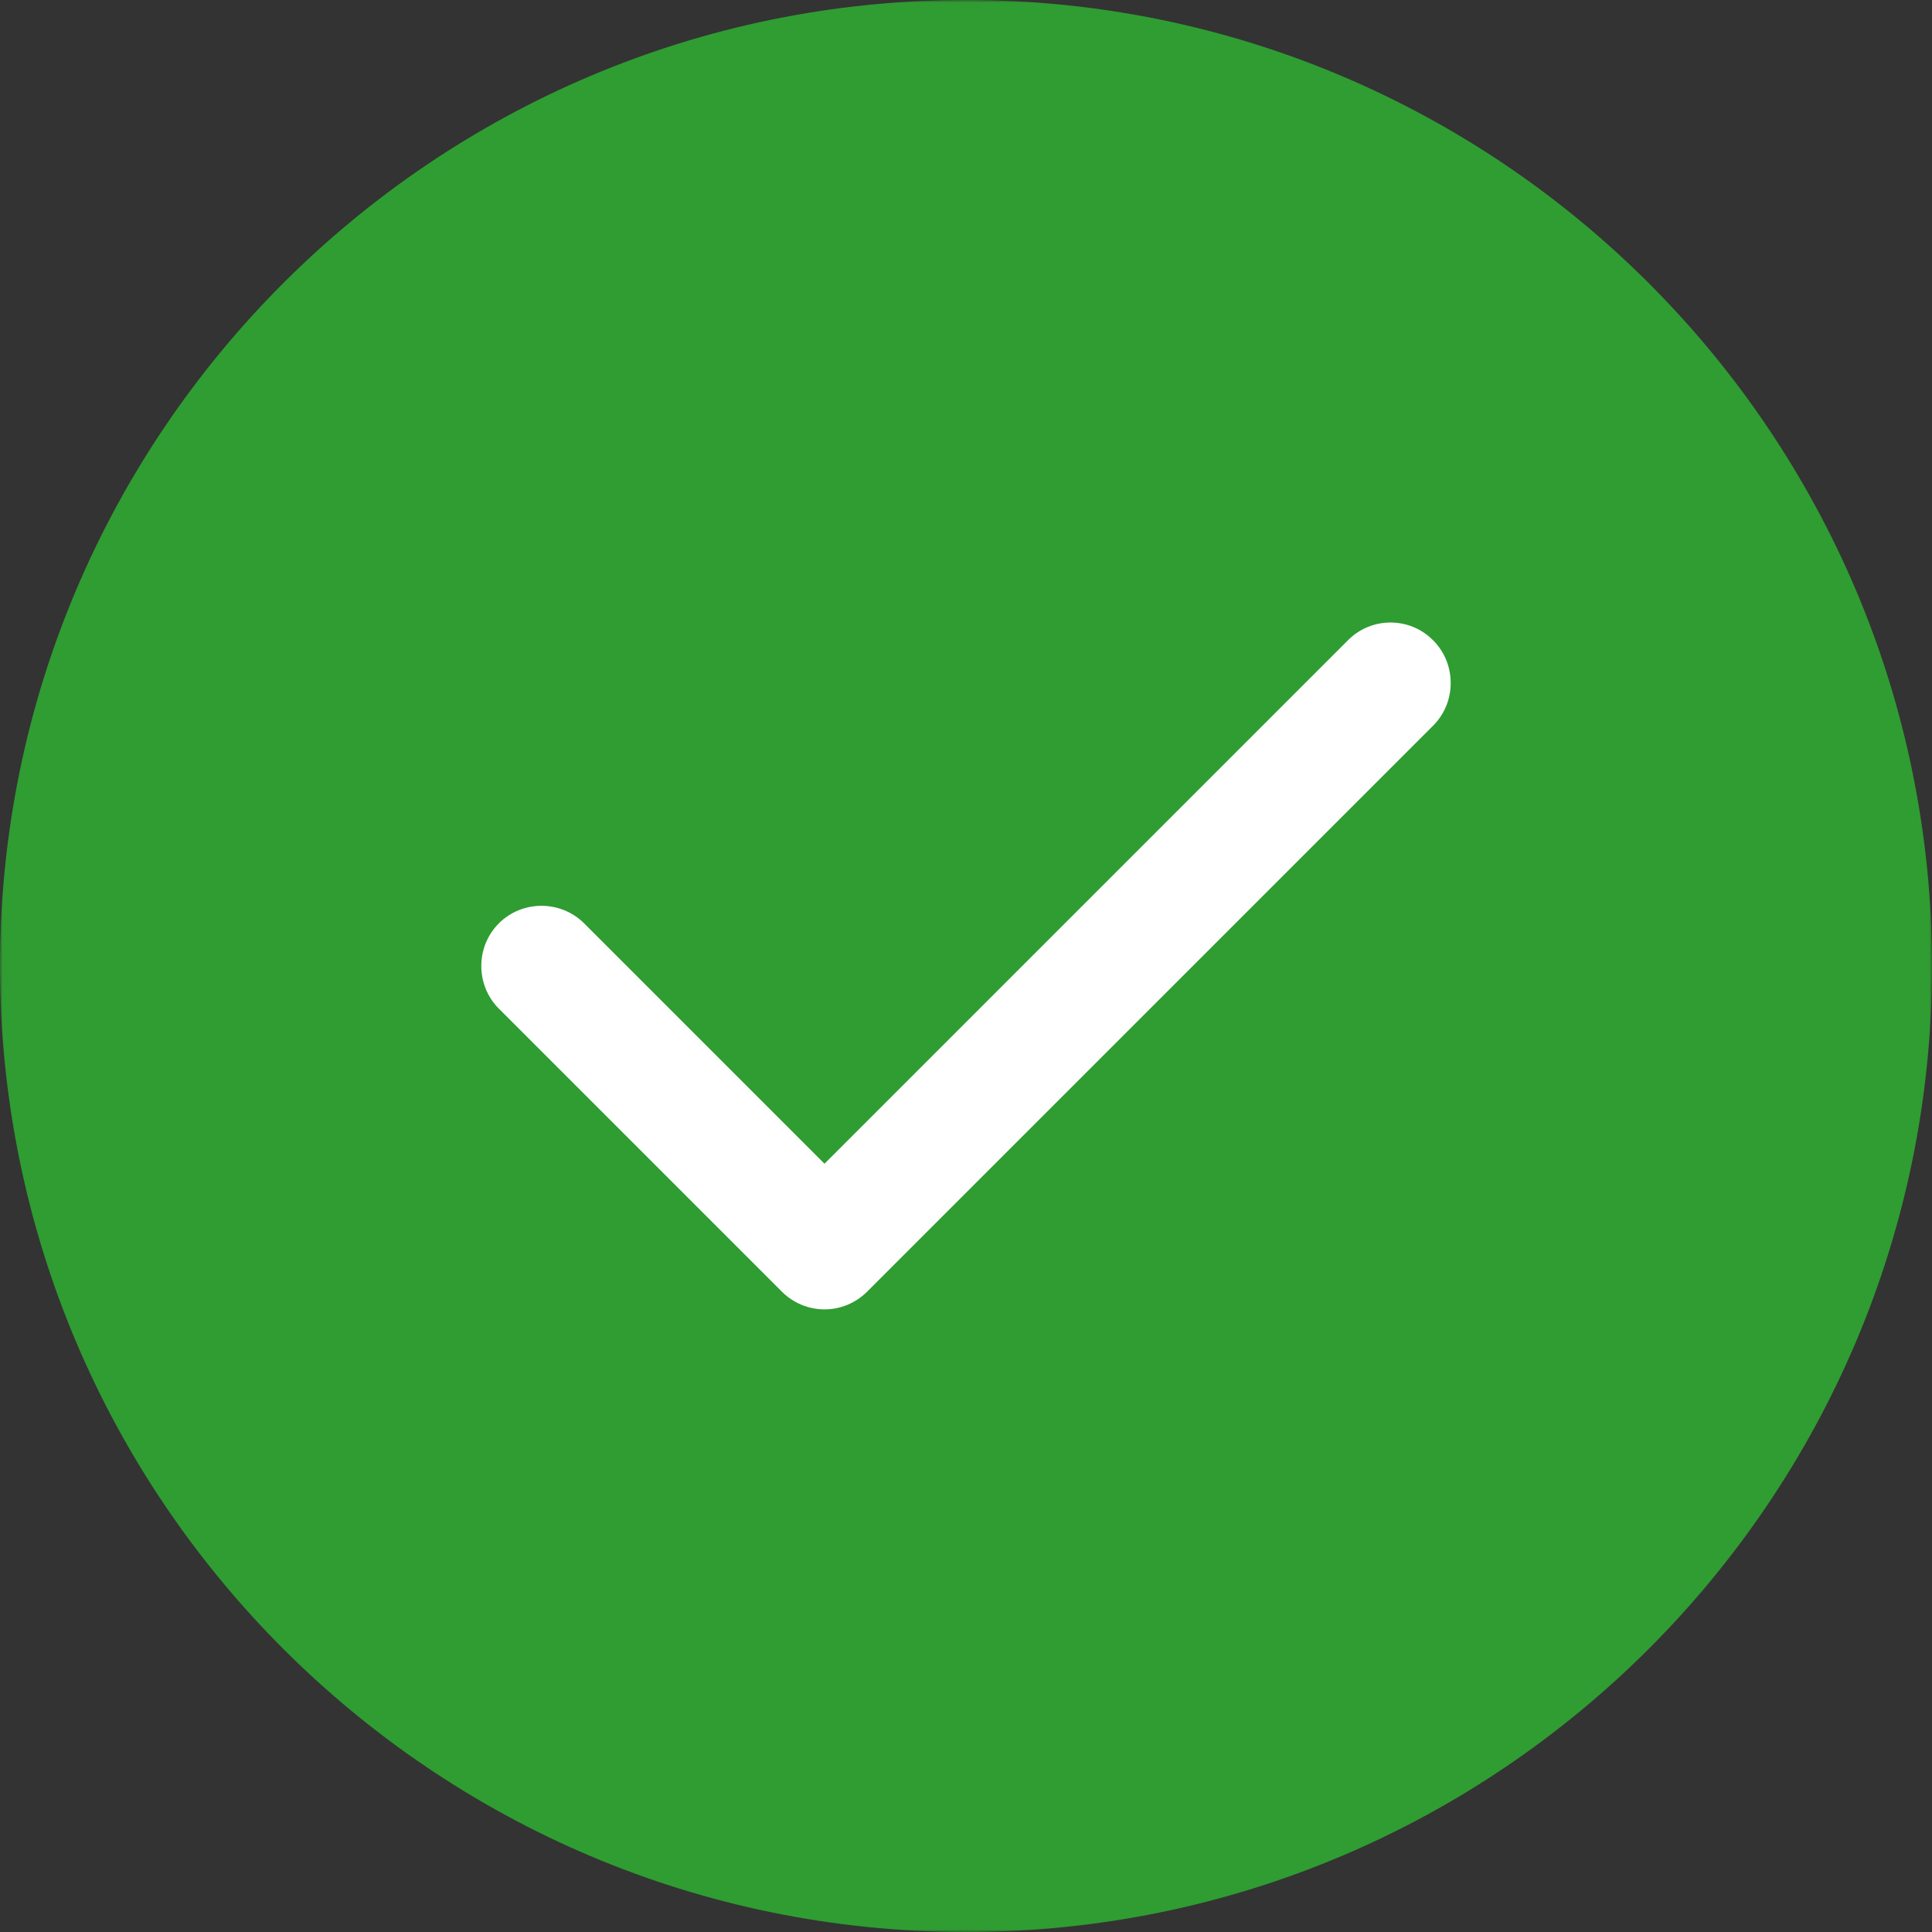 <svg width="347" height="347" viewBox="0 0 347 347" fill="none" xmlns="http://www.w3.org/2000/svg">
<rect x="0" y="0" width="347" height="347" fill="#333333" stroke="none"/>
<g clip-path="url(#clip0_235_49)">
<mask id="mask0_235_49" style="mask-type:luminance" maskUnits="userSpaceOnUse" x="0" y="0" width="347" height="347">
<path d="M347 0H0V347H347V0Z" fill="white"/>
</mask>
<g mask="url(#mask0_235_49)">
<path fill-rule="evenodd" clip-rule="evenodd" d="M173.5 0C77.804 0 0 77.804 0 173.5C0 269.196 77.804 347 173.5 347C269.196 347 347 269.196 347 173.5C347 77.804 269.196 0 173.5 0Z" fill="#2F9D32"/>
<path fill-rule="evenodd" clip-rule="evenodd" d="M257.404 115.011C261.606 119.213 261.606 126.126 257.404 130.328L155.744 231.988C153.643 234.089 150.864 235.174 148.085 235.174C145.307 235.174 142.528 234.089 140.427 231.988L89.597 181.158C85.395 176.956 85.395 170.043 89.597 165.841C93.799 161.64 100.712 161.64 104.914 165.841L148.085 209.013L242.087 115.011C246.289 110.742 253.202 110.742 257.404 115.011Z" fill="white"/>
</g>
</g>
<defs>
<clipPath id="clip0_235_49">
<rect width="347" height="347" fill="white"/>
</clipPath>
</defs>
</svg>
